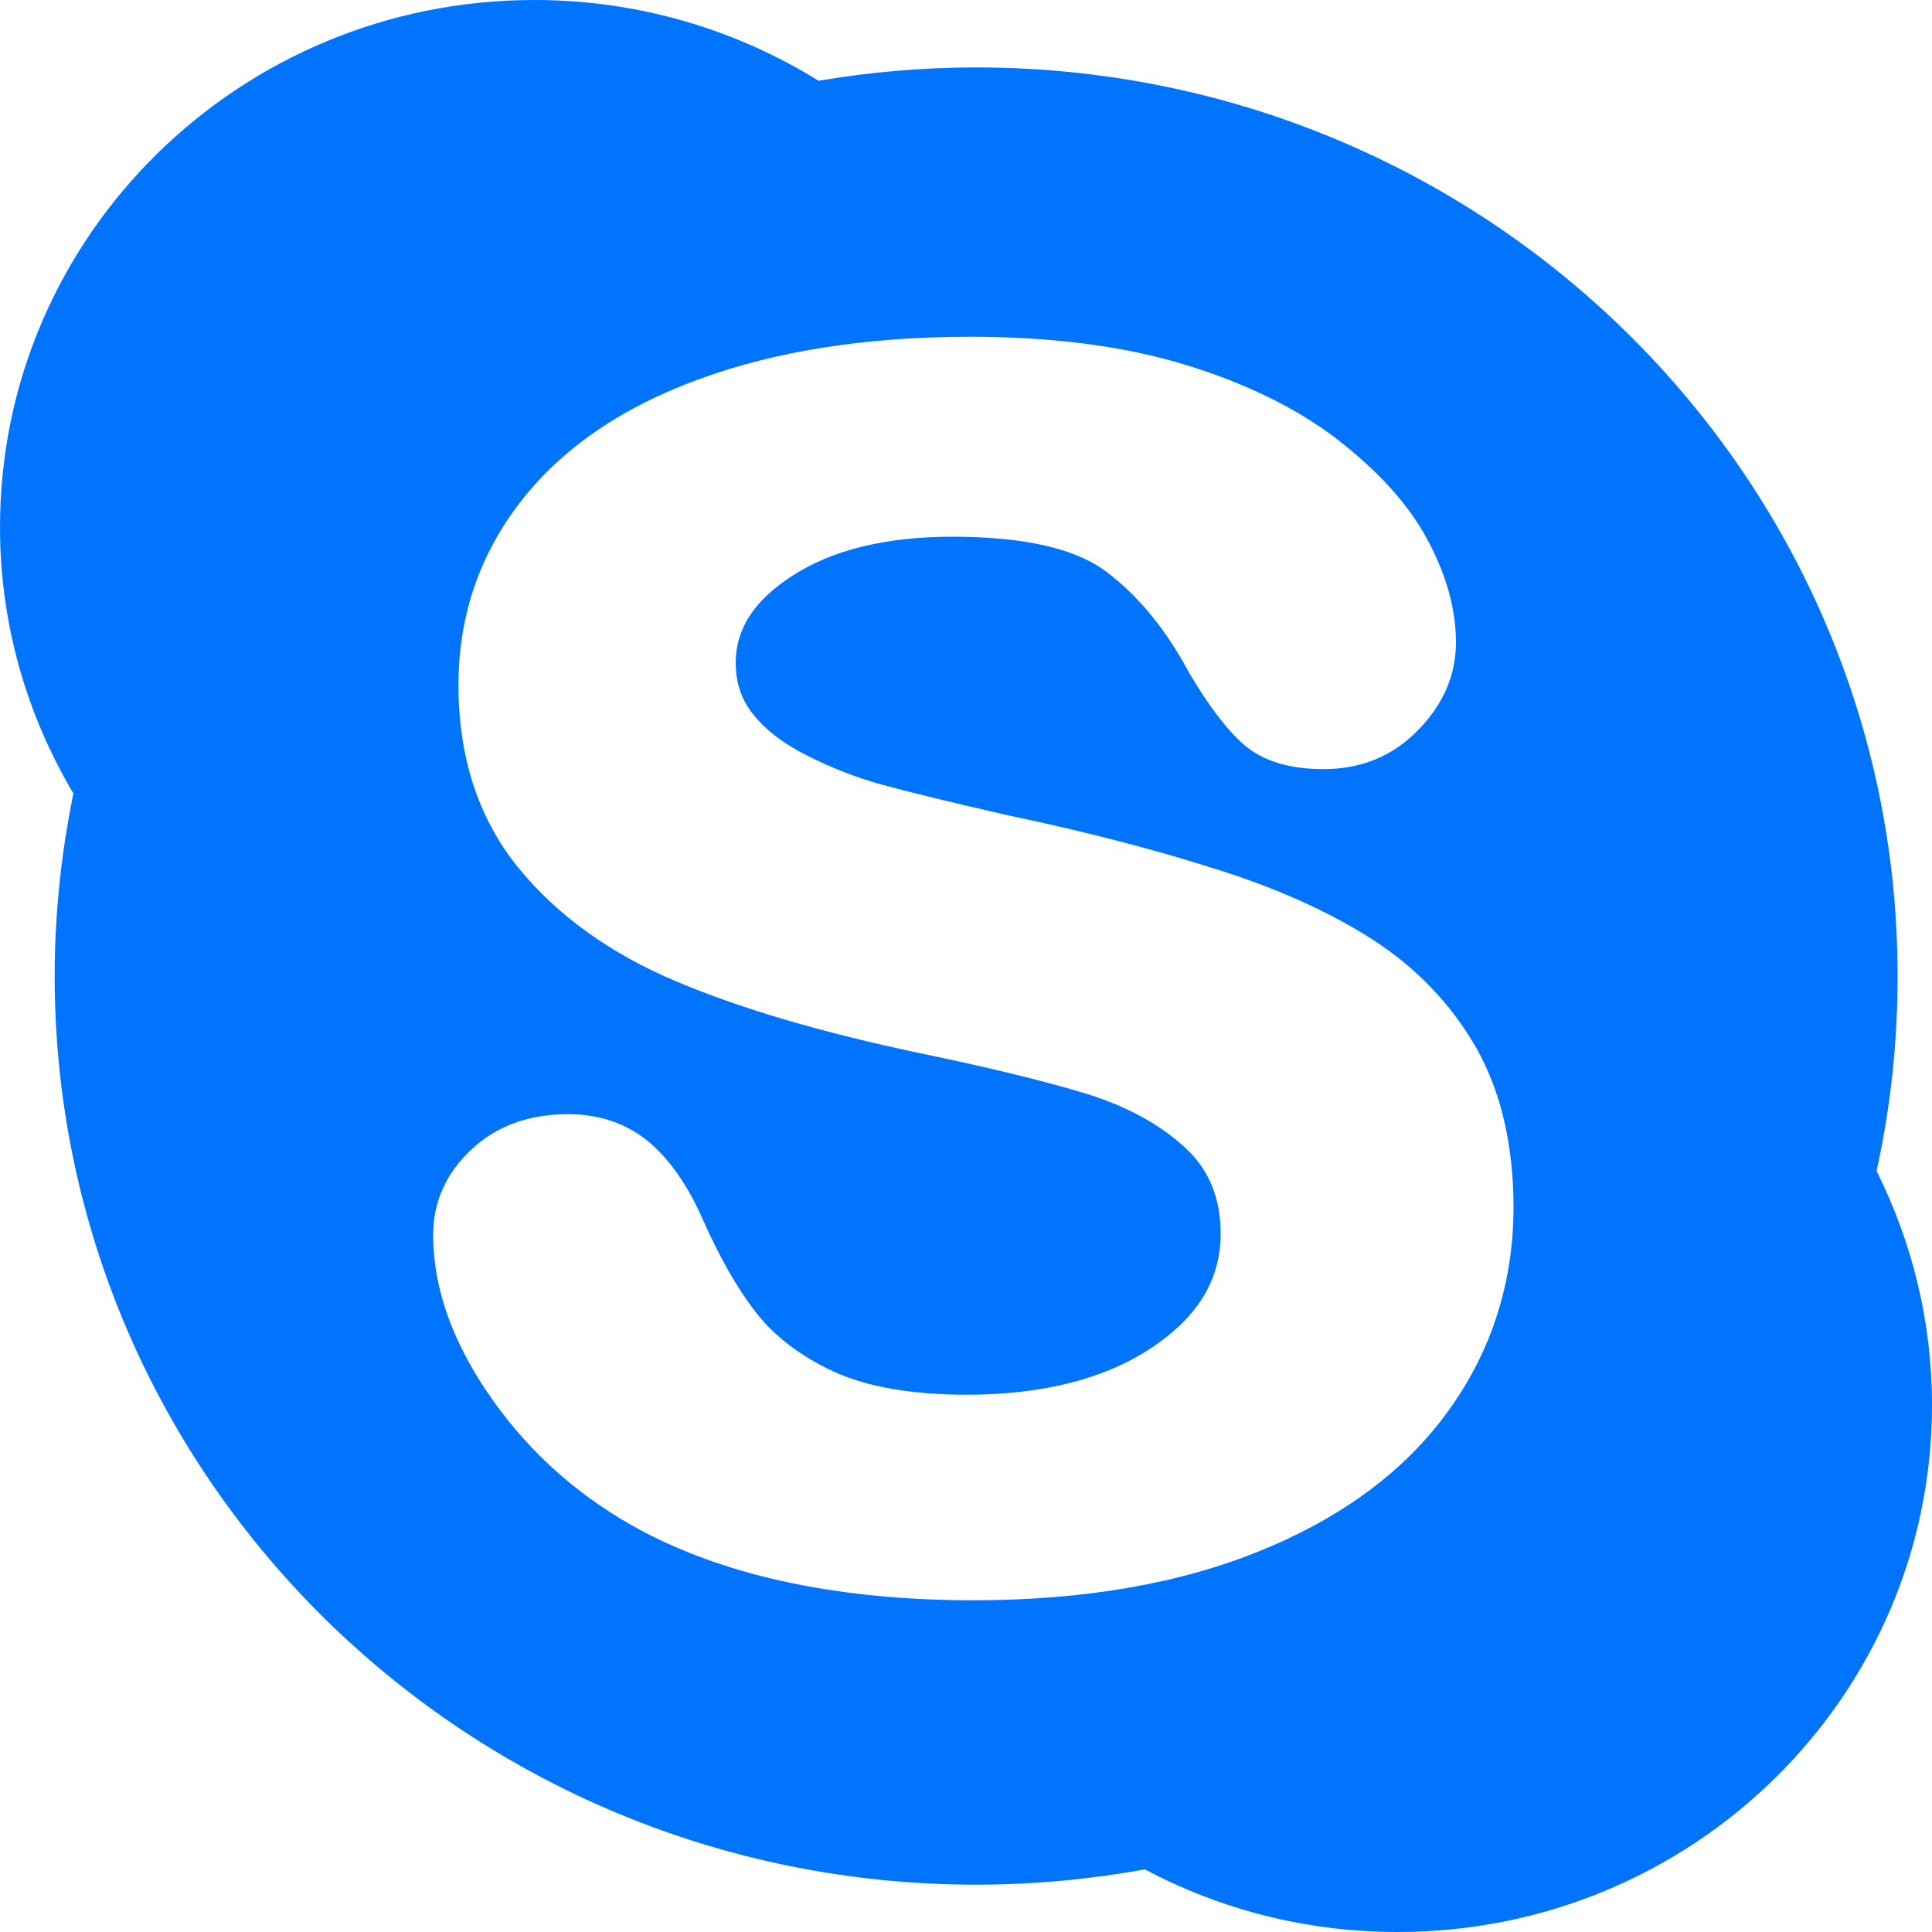 <svg width="10" height="10" viewBox="0 0 10 10" fill="none" xmlns="http://www.w3.org/2000/svg">
<path d="M9.713 6.061C9.785 5.736 9.822 5.398 9.822 5.052C9.822 2.455 7.688 0.349 5.053 0.349C4.776 0.349 4.503 0.373 4.237 0.418C3.811 0.154 3.307 0 2.766 0C1.238 0 0 1.221 0 2.728C0 3.231 0.139 3.701 0.38 4.107C0.316 4.418 0.283 4.734 0.283 5.052C0.283 7.649 2.419 9.755 5.053 9.755C5.351 9.755 5.643 9.727 5.926 9.676C6.316 9.883 6.761 10 7.234 10C8.762 10 10 8.779 10 7.273C10 6.838 9.896 6.427 9.713 6.061ZM7.499 7.299C7.279 7.607 6.953 7.851 6.53 8.024C6.112 8.196 5.611 8.283 5.04 8.283C4.355 8.283 3.781 8.164 3.332 7.929C3.011 7.759 2.748 7.528 2.547 7.242C2.344 6.954 2.242 6.669 2.242 6.393C2.242 6.221 2.309 6.071 2.441 5.949C2.571 5.827 2.739 5.767 2.939 5.767C3.103 5.767 3.244 5.815 3.359 5.911C3.468 6.003 3.562 6.139 3.638 6.313C3.723 6.504 3.814 6.666 3.911 6.791C4.006 6.914 4.14 7.017 4.312 7.098C4.485 7.178 4.718 7.219 5.004 7.219C5.399 7.219 5.723 7.136 5.965 6.973C6.203 6.813 6.318 6.621 6.318 6.386C6.318 6.201 6.258 6.054 6.134 5.94C6.004 5.82 5.833 5.727 5.626 5.662C5.409 5.596 5.114 5.524 4.751 5.449C4.255 5.344 3.834 5.221 3.501 5.08C3.159 4.936 2.882 4.737 2.681 4.489C2.476 4.236 2.373 3.919 2.373 3.546C2.373 3.191 2.481 2.871 2.696 2.595C2.909 2.321 3.221 2.106 3.623 1.961C4.018 1.816 4.489 1.743 5.022 1.743C5.447 1.743 5.822 1.792 6.135 1.888C6.449 1.984 6.714 2.114 6.923 2.275C7.133 2.438 7.289 2.609 7.386 2.789C7.485 2.971 7.536 3.151 7.536 3.326C7.536 3.494 7.47 3.647 7.34 3.779C7.209 3.914 7.044 3.981 6.85 3.981C6.674 3.981 6.535 3.938 6.439 3.855C6.35 3.777 6.257 3.655 6.154 3.481C6.036 3.259 5.891 3.083 5.726 2.959C5.566 2.838 5.298 2.778 4.929 2.778C4.588 2.778 4.309 2.846 4.103 2.979C3.904 3.107 3.808 3.255 3.808 3.43C3.808 3.537 3.839 3.626 3.903 3.703C3.971 3.786 4.066 3.856 4.188 3.916C4.312 3.978 4.442 4.028 4.571 4.063C4.704 4.099 4.926 4.154 5.231 4.223C5.617 4.304 5.972 4.396 6.286 4.496C6.604 4.595 6.878 4.718 7.103 4.862C7.331 5.009 7.511 5.197 7.64 5.422C7.769 5.649 7.834 5.927 7.834 6.251C7.833 6.638 7.721 6.991 7.499 7.299Z" fill="#0074FD"/>
</svg>
